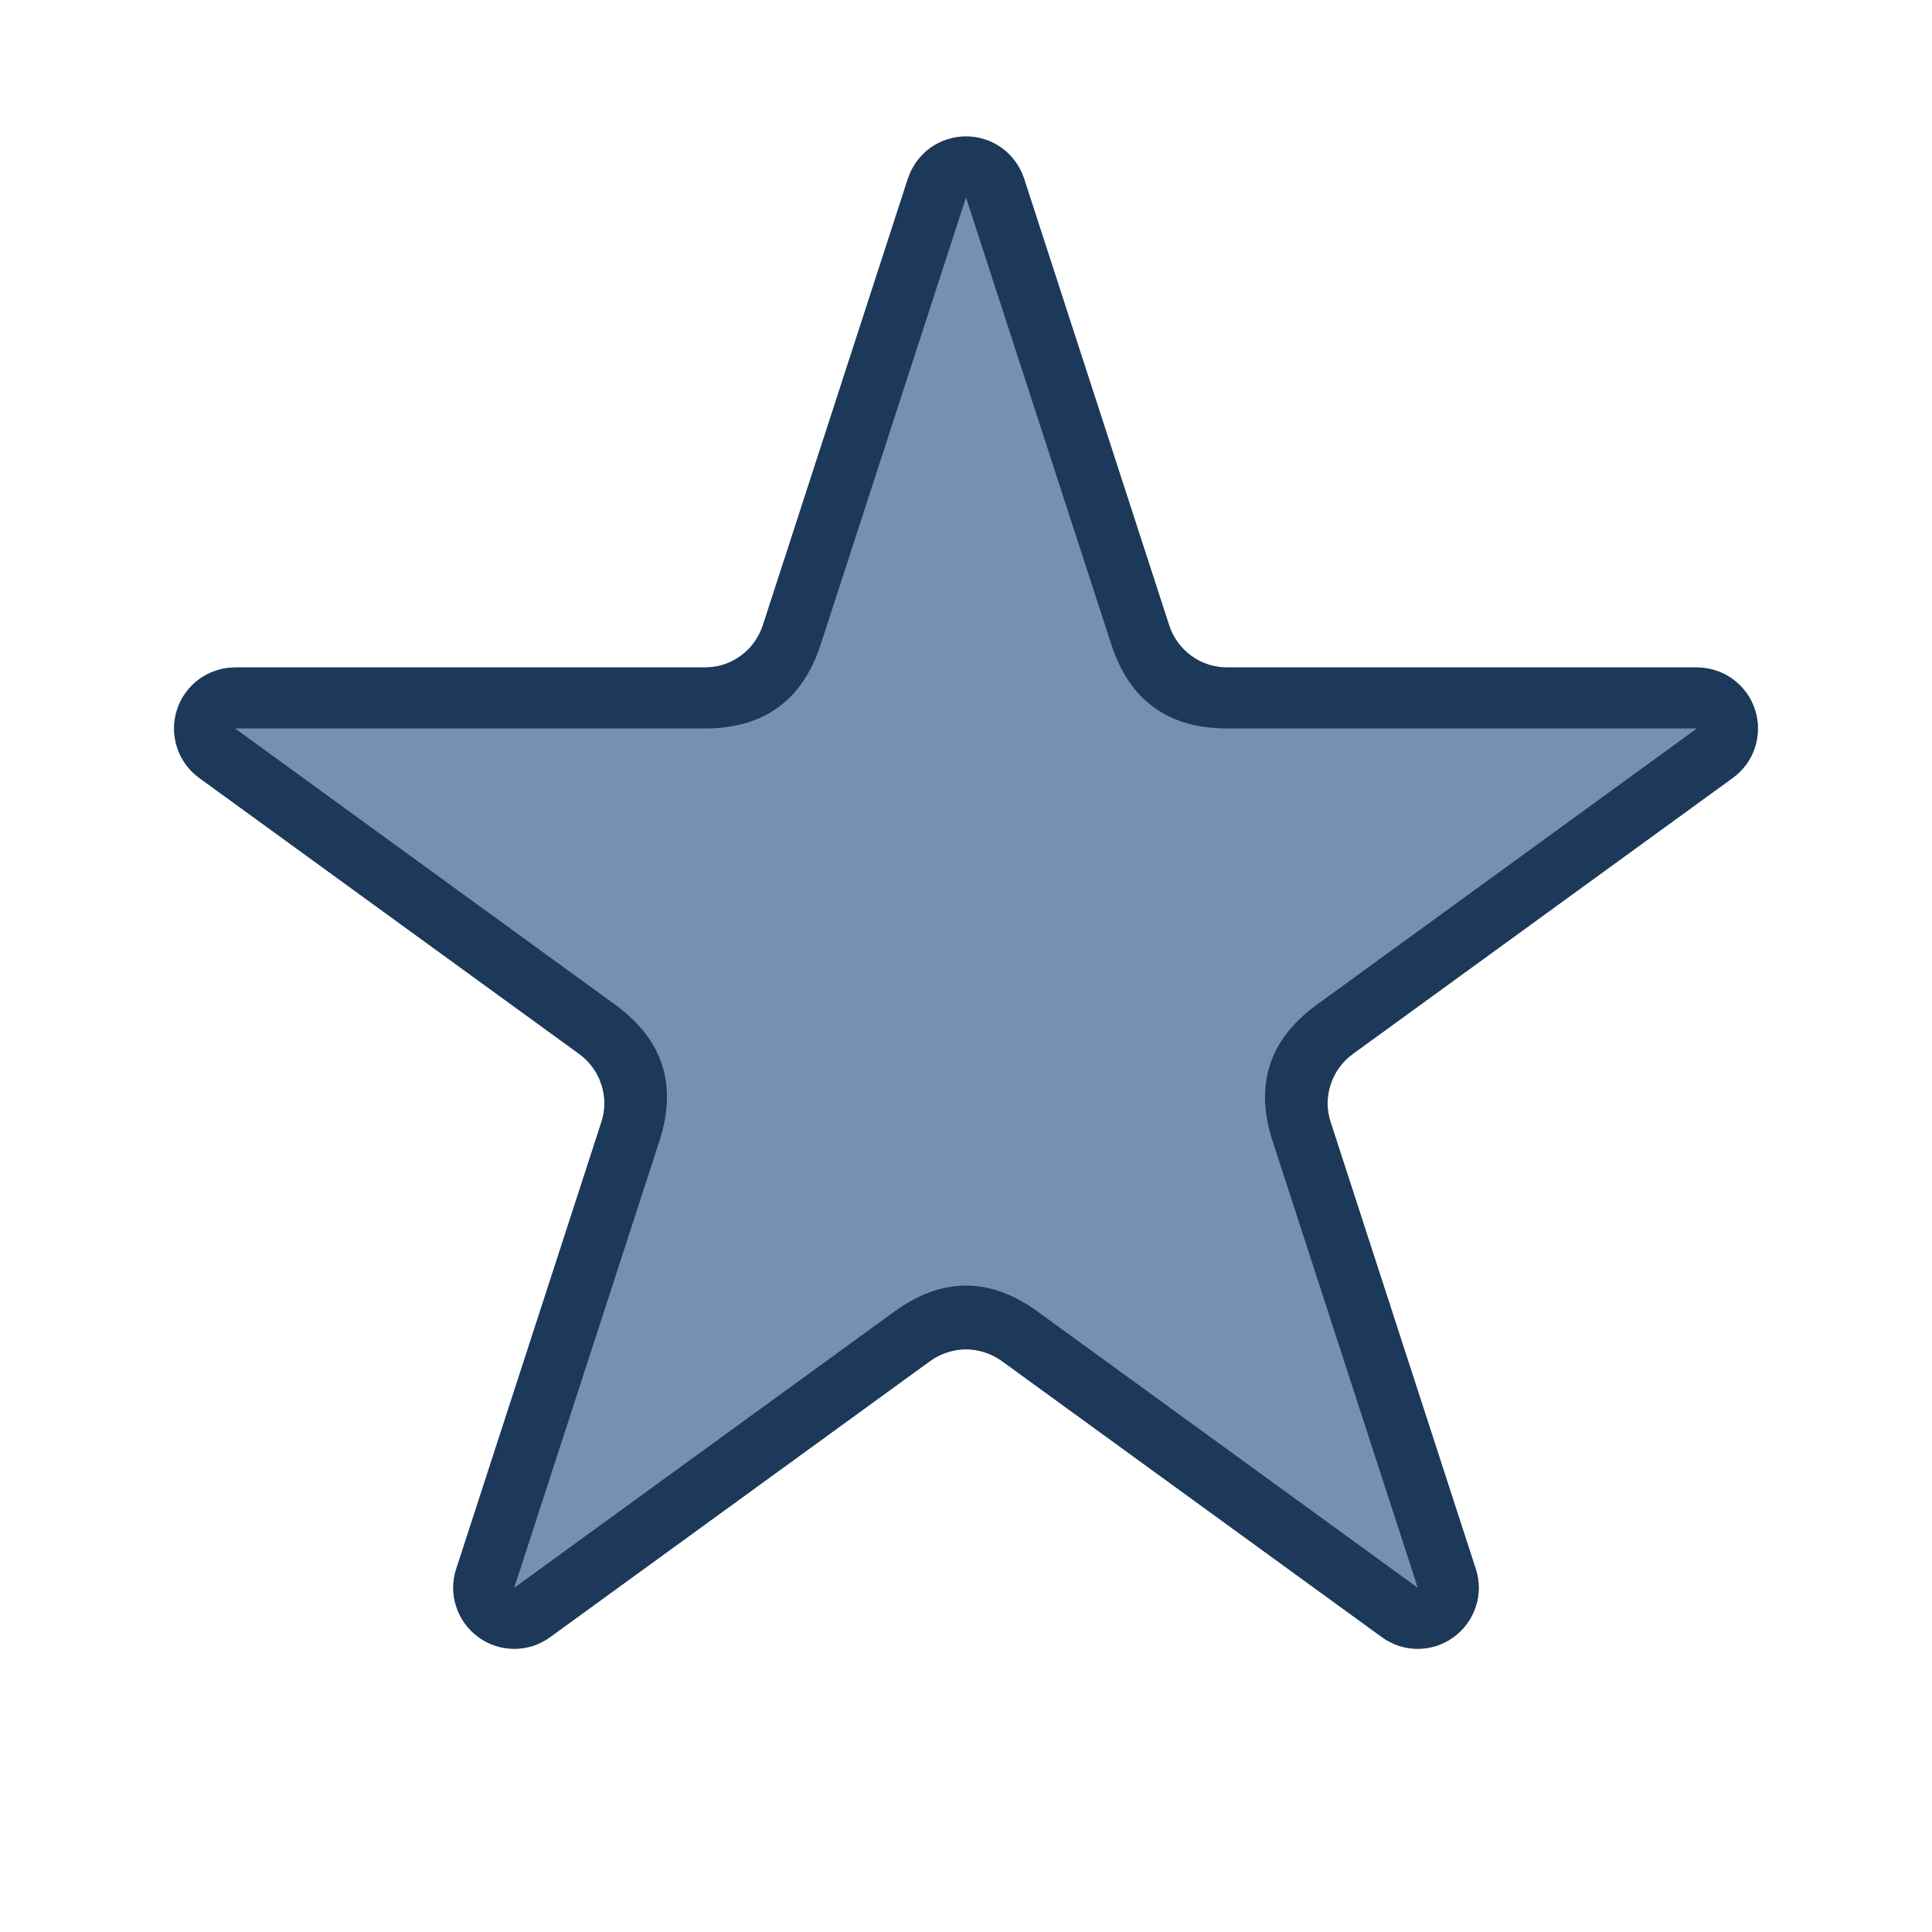 <svg xmlns="http://www.w3.org/2000/svg" xmlns:xlink="http://www.w3.org/1999/xlink" fill="none" version="1.1" width="19" height="19" viewBox="0 0 19 19"><g><path d="M11.498,6.15Q11.527,6.24,11.583,6.317Q11.639,6.394,11.716,6.45Q11.793,6.506,11.883,6.535Q11.974,6.564,12.069,6.564L16.688,6.564Q16.712,6.564,16.735,6.566Q16.759,6.568,16.782,6.572Q16.806,6.575,16.828,6.581Q16.851,6.586,16.874,6.594Q16.896,6.601,16.918,6.61Q16.94,6.619,16.961,6.63Q16.982,6.64,17.002,6.653Q17.022,6.665,17.041,6.679Q17.06,6.693,17.078,6.708Q17.096,6.723,17.113,6.74Q17.129,6.757,17.145,6.775Q17.16,6.793,17.174,6.812Q17.188,6.831,17.2,6.851Q17.212,6.871,17.223,6.892Q17.234,6.913,17.243,6.935Q17.252,6.957,17.259,6.979Q17.266,7.001,17.272,7.024Q17.277,7.047,17.281,7.07Q17.285,7.094,17.287,7.117Q17.288,7.141,17.288,7.164Q17.288,7.188,17.287,7.211Q17.285,7.235,17.281,7.258Q17.277,7.281,17.272,7.304Q17.266,7.327,17.259,7.35Q17.252,7.372,17.243,7.394Q17.234,7.416,17.223,7.437Q17.212,7.458,17.2,7.478Q17.188,7.498,17.174,7.517Q17.16,7.536,17.145,7.554Q17.129,7.572,17.113,7.589Q17.096,7.605,17.078,7.621Q17.06,7.636,17.041,7.65L13.304,10.365Q13.227,10.421,13.171,10.498Q13.115,10.575,13.086,10.665Q13.056,10.755,13.056,10.851Q13.056,10.945,13.086,11.036L14.513,15.429Q14.521,15.452,14.526,15.475Q14.532,15.498,14.535,15.521Q14.539,15.544,14.541,15.568Q14.543,15.591,14.543,15.615Q14.543,15.638,14.541,15.662Q14.539,15.685,14.535,15.709Q14.532,15.732,14.526,15.755Q14.521,15.778,14.513,15.8Q14.506,15.823,14.497,15.845Q14.488,15.866,14.477,15.887Q14.467,15.908,14.454,15.928Q14.442,15.948,14.428,15.967Q14.414,15.987,14.399,16.005Q14.384,16.022,14.367,16.039Q14.35,16.056,14.332,16.071Q14.314,16.086,14.295,16.1Q14.276,16.114,14.256,16.126Q14.236,16.139,14.215,16.149Q14.194,16.16,14.172,16.169Q14.15,16.178,14.128,16.186Q14.106,16.193,14.083,16.198Q14.06,16.204,14.037,16.207Q14.013,16.211,13.99,16.213Q13.966,16.215,13.943,16.215Q13.919,16.215,13.896,16.213Q13.872,16.211,13.849,16.207Q13.825,16.204,13.803,16.198Q13.78,16.193,13.757,16.186Q13.735,16.178,13.713,16.169Q13.691,16.16,13.67,16.149Q13.649,16.139,13.629,16.126Q13.609,16.114,13.59,16.1L9.853,13.385Q9.776,13.329,9.685,13.3Q9.595,13.27,9.5,13.27Q9.405,13.27,9.315,13.3Q9.224,13.329,9.147,13.385L5.41,16.1Q5.391,16.114,5.371,16.126Q5.351,16.139,5.33,16.149Q5.309,16.16,5.287,16.169Q5.265,16.178,5.243,16.186Q5.22,16.193,5.197,16.198Q5.174,16.204,5.151,16.207Q5.128,16.211,5.104,16.213Q5.081,16.215,5.057,16.215Q5.034,16.215,5.01,16.213Q4.987,16.211,4.963,16.207Q4.94,16.204,4.917,16.198Q4.894,16.193,4.872,16.186Q4.849,16.178,4.828,16.169Q4.806,16.16,4.785,16.149Q4.764,16.139,4.744,16.126Q4.724,16.114,4.705,16.1Q4.686,16.086,4.668,16.071Q4.65,16.056,4.633,16.039Q4.616,16.022,4.601,16.005Q4.586,15.987,4.572,15.967Q4.558,15.948,4.546,15.928Q4.533,15.908,4.523,15.887Q4.512,15.866,4.503,15.845Q4.494,15.823,4.487,15.8Q4.479,15.778,4.474,15.755Q4.468,15.732,4.465,15.709Q4.461,15.685,4.459,15.662Q4.457,15.638,4.457,15.615Q4.457,15.591,4.459,15.568Q4.461,15.544,4.465,15.521Q4.468,15.498,4.474,15.475Q4.479,15.452,4.487,15.429L5.914,11.036Q5.944,10.945,5.944,10.851Q5.944,10.755,5.914,10.665Q5.885,10.575,5.829,10.498Q5.773,10.421,5.696,10.365L1.959,7.65Q1.94,7.636,1.922,7.621Q1.904,7.605,1.887,7.589Q1.871,7.572,1.855,7.554Q1.84,7.536,1.826,7.517Q1.812,7.498,1.8,7.478Q1.788,7.458,1.777,7.437Q1.766,7.416,1.757,7.394Q1.748,7.372,1.741,7.35Q1.734,7.327,1.728,7.304Q1.723,7.281,1.719,7.258Q1.715,7.235,1.713,7.211Q1.712,7.188,1.712,7.164Q1.712,7.141,1.713,7.117Q1.715,7.094,1.719,7.07Q1.723,7.047,1.728,7.024Q1.734,7.001,1.741,6.979Q1.748,6.957,1.757,6.935Q1.766,6.913,1.777,6.892Q1.788,6.871,1.8,6.851Q1.812,6.831,1.826,6.812Q1.84,6.793,1.855,6.775Q1.871,6.757,1.887,6.74Q1.904,6.723,1.922,6.708Q1.94,6.693,1.959,6.679Q1.978,6.665,1.998,6.653Q2.018,6.64,2.039,6.63Q2.06,6.619,2.082,6.61Q2.104,6.601,2.126,6.594Q2.149,6.586,2.172,6.581Q2.194,6.575,2.218,6.572Q2.241,6.568,2.264,6.566Q2.288,6.564,2.312,6.564L6.931,6.564Q7.026,6.564,7.117,6.535Q7.207,6.506,7.284,6.45Q7.361,6.394,7.417,6.317Q7.472,6.24,7.502,6.15L8.929,1.756Q8.937,1.734,8.946,1.712Q8.955,1.69,8.965,1.669Q8.976,1.648,8.988,1.628Q9.001,1.608,9.015,1.589Q9.028,1.57,9.044,1.552Q9.059,1.534,9.076,1.517Q9.092,1.501,9.11,1.485Q9.128,1.47,9.147,1.456Q9.166,1.442,9.187,1.43Q9.207,1.418,9.228,1.407Q9.249,1.396,9.27,1.387Q9.292,1.378,9.315,1.371Q9.337,1.364,9.36,1.358Q9.383,1.353,9.406,1.349Q9.429,1.345,9.453,1.343Q9.476,1.342,9.5,1.342Q9.524,1.342,9.547,1.343Q9.571,1.345,9.594,1.349Q9.617,1.353,9.64,1.358Q9.663,1.364,9.685,1.371Q9.708,1.378,9.73,1.387Q9.751,1.396,9.772,1.407Q9.793,1.418,9.813,1.43Q9.834,1.442,9.853,1.456Q9.872,1.47,9.89,1.485Q9.908,1.501,9.924,1.517Q9.941,1.534,9.956,1.552Q9.972,1.57,9.985,1.589Q9.999,1.608,10.012,1.628Q10.024,1.648,10.035,1.669Q10.045,1.69,10.054,1.712Q10.063,1.734,10.071,1.756L11.498,6.15Z" fill="#7691AF" fill-opacity="1"/><path d="M12.069,6.564Q11.974,6.564,11.883,6.535Q11.793,6.506,11.716,6.45Q11.639,6.394,11.583,6.317Q11.527,6.24,11.498,6.15L10.071,1.756Q10.041,1.666,9.985,1.589Q9.93,1.512,9.853,1.456Q9.776,1.4,9.685,1.371Q9.595,1.342,9.5,1.342Q9.405,1.342,9.315,1.371Q9.224,1.4,9.147,1.456Q9.07,1.512,9.015,1.589Q8.959,1.666,8.929,1.756L7.502,6.15Q7.472,6.24,7.417,6.317Q7.361,6.394,7.284,6.45Q7.207,6.506,7.117,6.535Q7.026,6.564,6.931,6.564L2.312,6.564Q2.217,6.564,2.126,6.594Q2.036,6.623,1.959,6.679Q1.882,6.735,1.826,6.812Q1.77,6.889,1.741,6.979Q1.712,7.069,1.712,7.164Q1.712,7.259,1.741,7.35Q1.77,7.44,1.826,7.517Q1.882,7.594,1.959,7.65L5.696,10.365Q5.773,10.421,5.829,10.498Q5.885,10.575,5.914,10.665Q5.944,10.755,5.944,10.851Q5.944,10.945,5.914,11.036L4.487,15.429Q4.457,15.52,4.457,15.615Q4.457,15.71,4.487,15.8Q4.516,15.891,4.572,15.967Q4.628,16.044,4.705,16.1Q4.782,16.156,4.872,16.186Q4.962,16.215,5.057,16.215Q5.152,16.215,5.243,16.186Q5.333,16.156,5.41,16.1L9.147,13.385Q9.224,13.329,9.315,13.3Q9.405,13.27,9.5,13.27Q9.595,13.27,9.685,13.3Q9.776,13.329,9.853,13.385L13.59,16.1Q13.667,16.156,13.757,16.186Q13.848,16.215,13.943,16.215Q14.038,16.215,14.128,16.186Q14.219,16.156,14.295,16.1Q14.372,16.044,14.428,15.967Q14.484,15.891,14.513,15.8Q14.543,15.71,14.543,15.615Q14.543,15.52,14.513,15.429L13.086,11.036Q13.056,10.945,13.056,10.851Q13.056,10.755,13.086,10.665Q13.115,10.575,13.171,10.498Q13.227,10.421,13.304,10.365L17.041,7.65Q17.118,7.594,17.174,7.517Q17.23,7.44,17.259,7.35Q17.288,7.259,17.288,7.164Q17.288,7.069,17.259,6.979Q17.23,6.889,17.174,6.812Q17.118,6.735,17.041,6.679Q16.964,6.623,16.874,6.594Q16.784,6.564,16.688,6.564L12.069,6.564ZM9.5,1.942L10.928,6.335Q11.197,7.164,12.069,7.164L16.688,7.164L12.951,9.88Q12.246,10.392,12.515,11.221L13.943,15.615L10.205,12.899Q9.5,12.387,8.795,12.899L5.057,15.615L6.485,11.221Q6.754,10.392,6.049,9.88L2.312,7.164L6.931,7.164Q7.803,7.164,8.072,6.335L9.5,1.942Z" fill-rule="evenodd" fill="#1C3959" fill-opacity="1"/></g></svg>